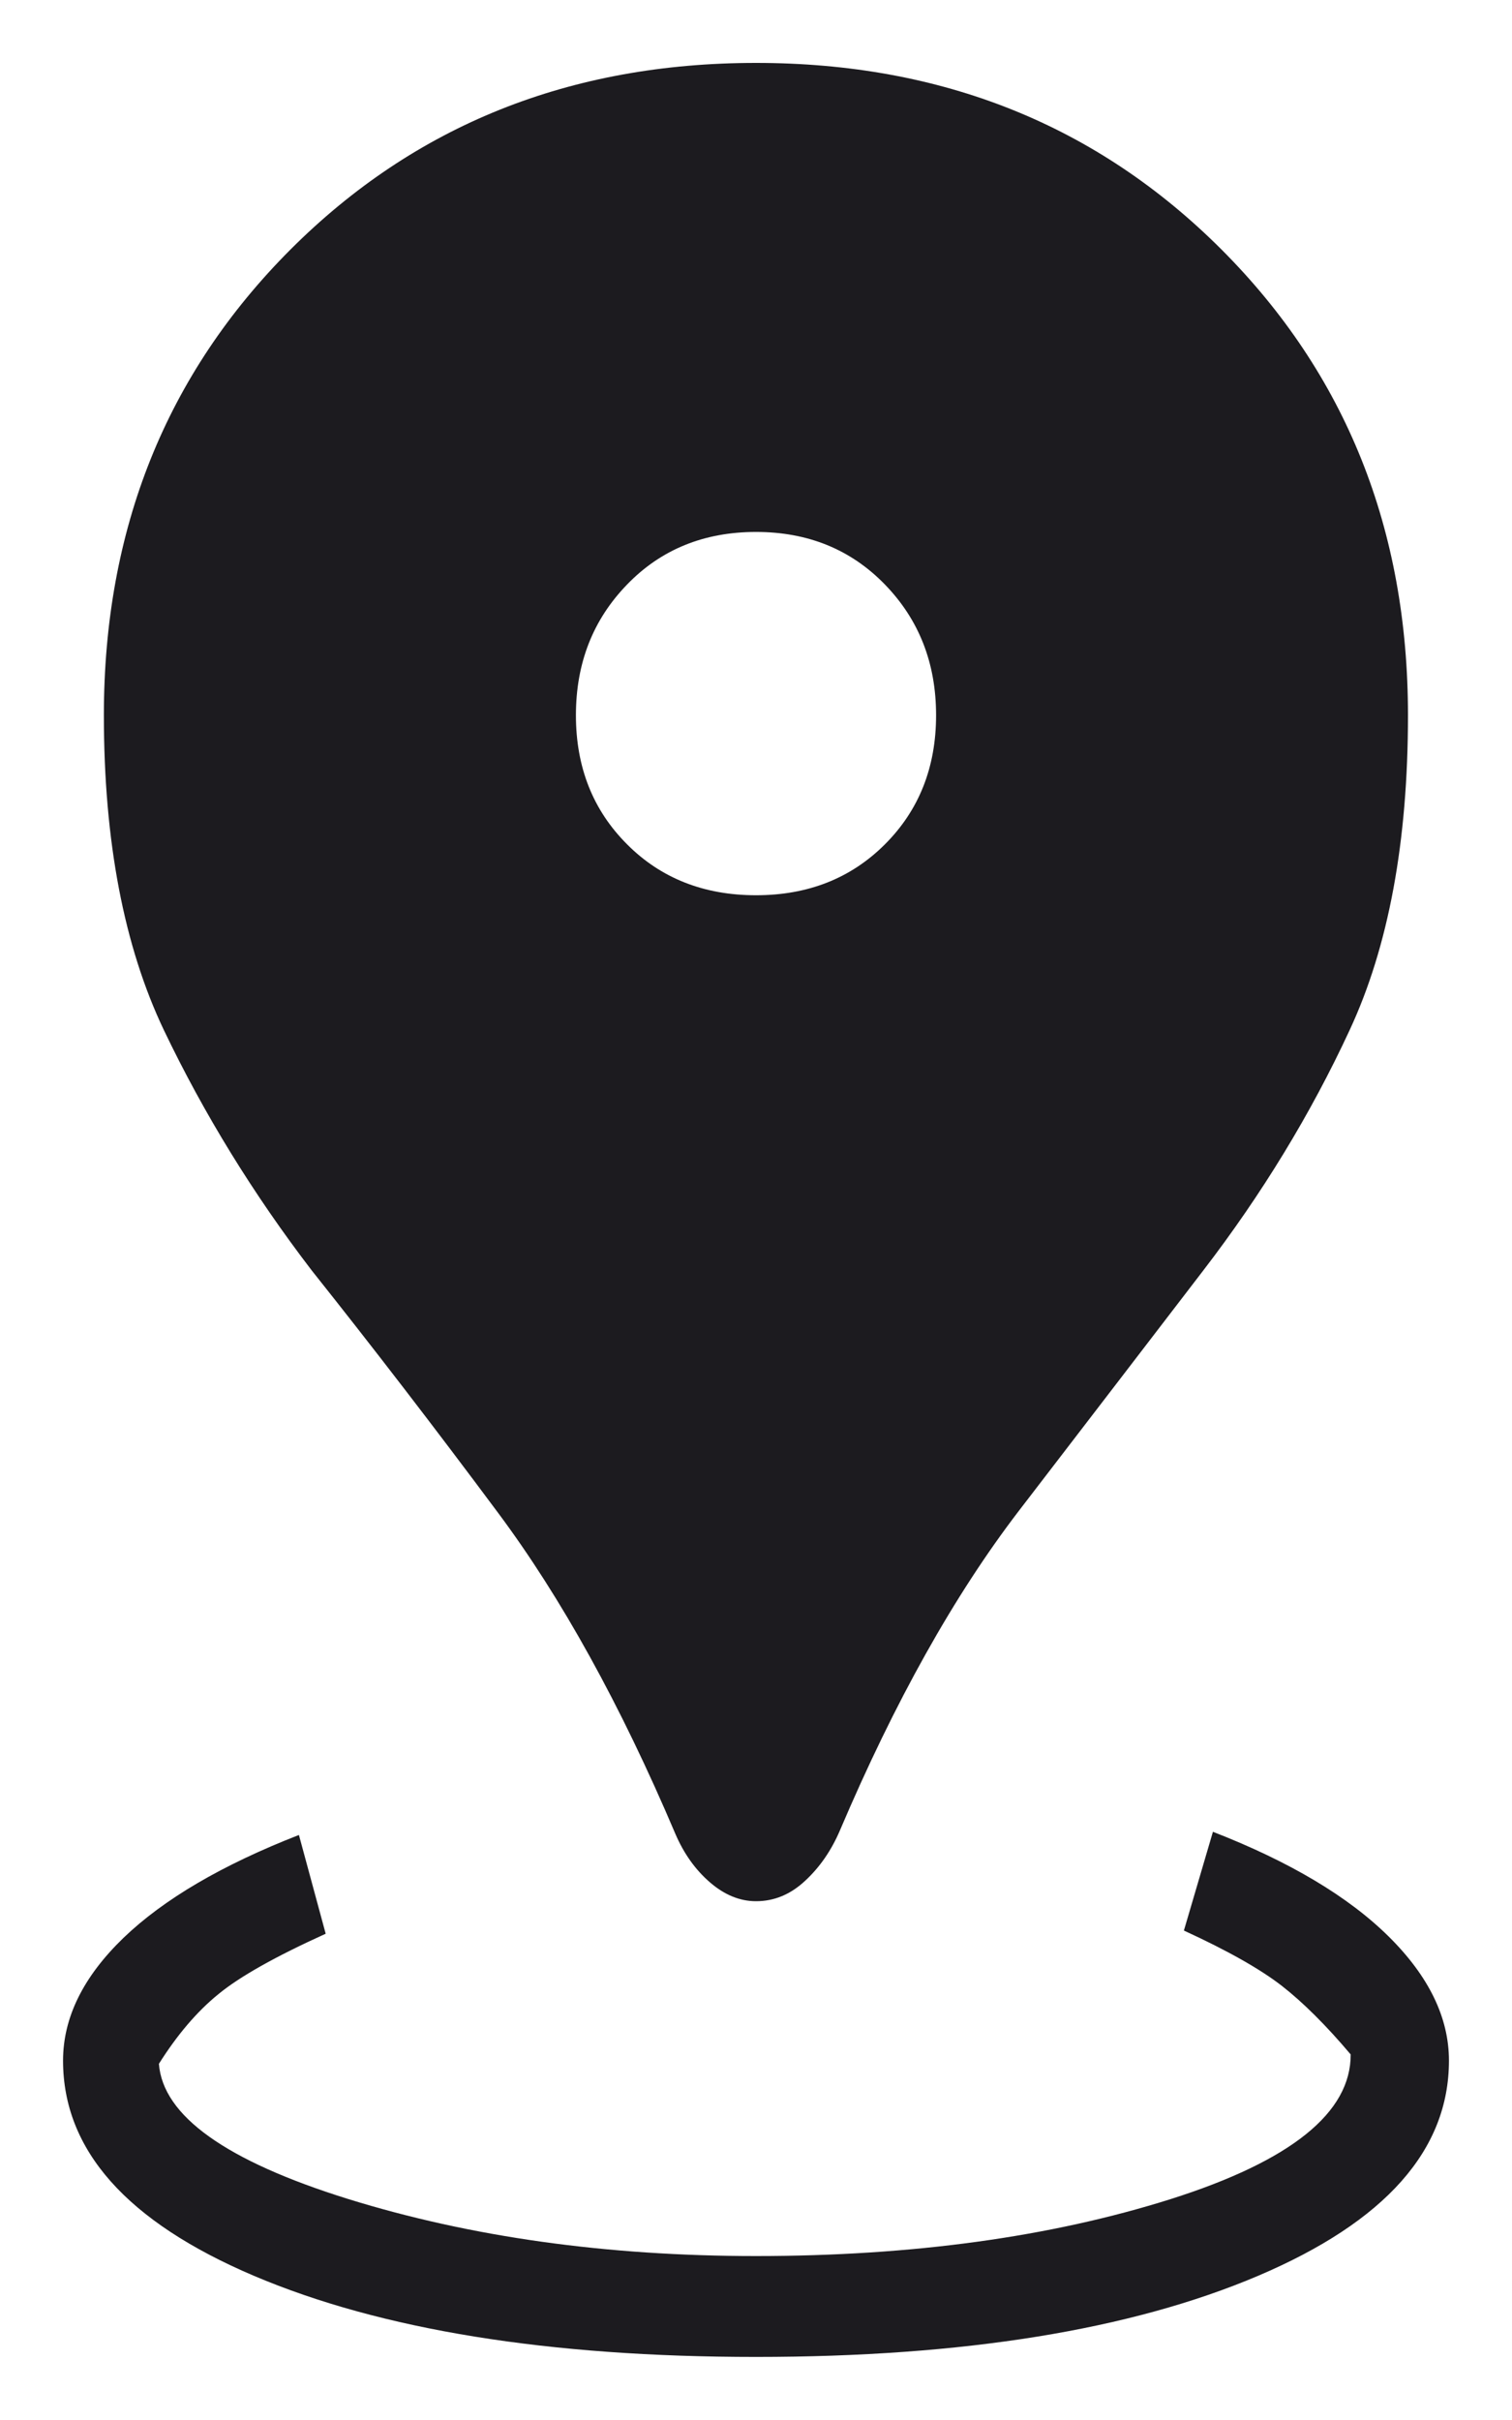 <svg width="10" height="16" viewBox="0 0 10 16" fill="none" xmlns="http://www.w3.org/2000/svg">
<path d="M5 15.583C3.628 15.583 2.521 15.404 1.68 15.047C0.838 14.689 0.417 14.215 0.417 13.624C0.417 13.34 0.55 13.07 0.816 12.813C1.082 12.557 1.469 12.33 1.977 12.132L2.154 12.785C1.823 12.935 1.586 13.068 1.445 13.184C1.303 13.299 1.172 13.453 1.051 13.645C1.077 13.989 1.494 14.287 2.303 14.539C3.112 14.79 4.011 14.916 5 14.916C6.034 14.916 6.949 14.79 7.744 14.539C8.538 14.287 8.935 13.968 8.933 13.583C8.77 13.39 8.618 13.239 8.477 13.129C8.335 13.019 8.12 12.897 7.83 12.764L8.022 12.111C8.531 12.309 8.918 12.54 9.184 12.803C9.45 13.066 9.583 13.34 9.583 13.624C9.583 14.215 9.162 14.689 8.32 15.047C7.479 15.404 6.372 15.583 5 15.583ZM5 12.57C4.893 12.57 4.791 12.528 4.695 12.445C4.598 12.361 4.522 12.254 4.466 12.123C4.104 11.271 3.713 10.564 3.294 10.002C2.875 9.439 2.464 8.905 2.062 8.4C1.675 7.895 1.349 7.365 1.084 6.811C0.82 6.257 0.687 5.563 0.687 4.729C0.687 3.499 1.099 2.473 1.921 1.65C2.744 0.827 3.77 0.416 5 0.416C6.23 0.416 7.256 0.827 8.079 1.65C8.901 2.473 9.312 3.499 9.312 4.729C9.312 5.563 9.184 6.257 8.926 6.811C8.669 7.365 8.346 7.895 7.958 8.4C7.571 8.905 7.163 9.436 6.737 9.991C6.311 10.547 5.917 11.251 5.555 12.102C5.499 12.233 5.423 12.344 5.326 12.434C5.229 12.525 5.121 12.57 5 12.57ZM5 5.919C5.344 5.919 5.628 5.807 5.853 5.582C6.078 5.357 6.191 5.073 6.191 4.729C6.191 4.384 6.078 4.097 5.853 3.865C5.628 3.633 5.344 3.517 5 3.517C4.656 3.517 4.371 3.633 4.147 3.865C3.922 4.097 3.809 4.384 3.809 4.729C3.809 5.073 3.922 5.357 4.147 5.582C4.371 5.807 4.656 5.919 5 5.919Z" fill="#1C1B1F"/>
</svg>
